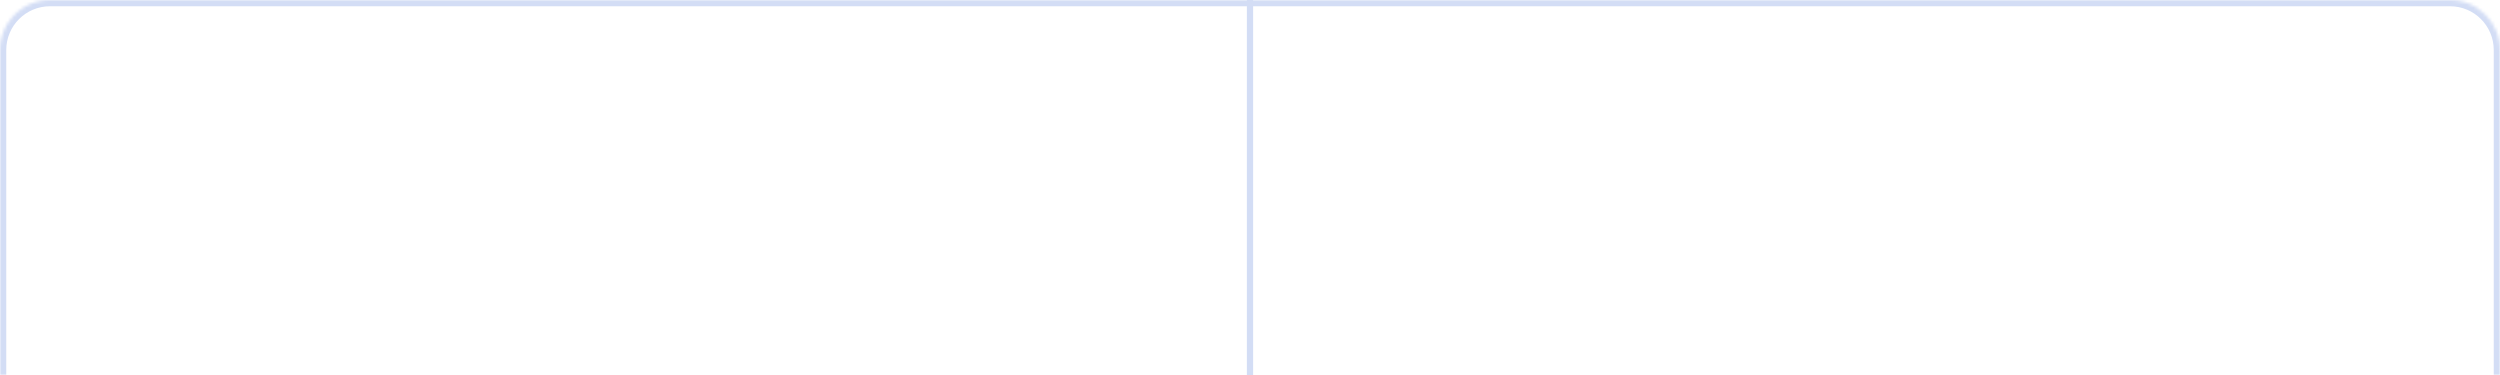 <svg width="800" height="120" viewBox="0 0 800 120" fill="none" xmlns="http://www.w3.org/2000/svg">
<rect x="399" width="2" height="120" fill="#D3DDF5"/>
<mask id="path-2-inside-1_2783_144" fill="white">
<path d="M0 16C0 7.163 7.163 0 16 0H784C792.837 0 800 7.163 800 16V120H0V16Z"/>
</mask>
<path d="M-2 16C-2 6.059 6.059 -2 16 -2H784C793.941 -2 802 6.059 802 16H798C798 8.268 791.732 2 784 2H16C8.268 2 2 8.268 2 16H-2ZM800 120H0H800ZM-2 120V16C-2 6.059 6.059 -2 16 -2V2C8.268 2 2 8.268 2 16V120H-2ZM784 -2C793.941 -2 802 6.059 802 16V120H798V16C798 8.268 791.732 2 784 2V-2Z" fill="#D3DDF5" mask="url(#path-2-inside-1_2783_144)"/>
</svg>
